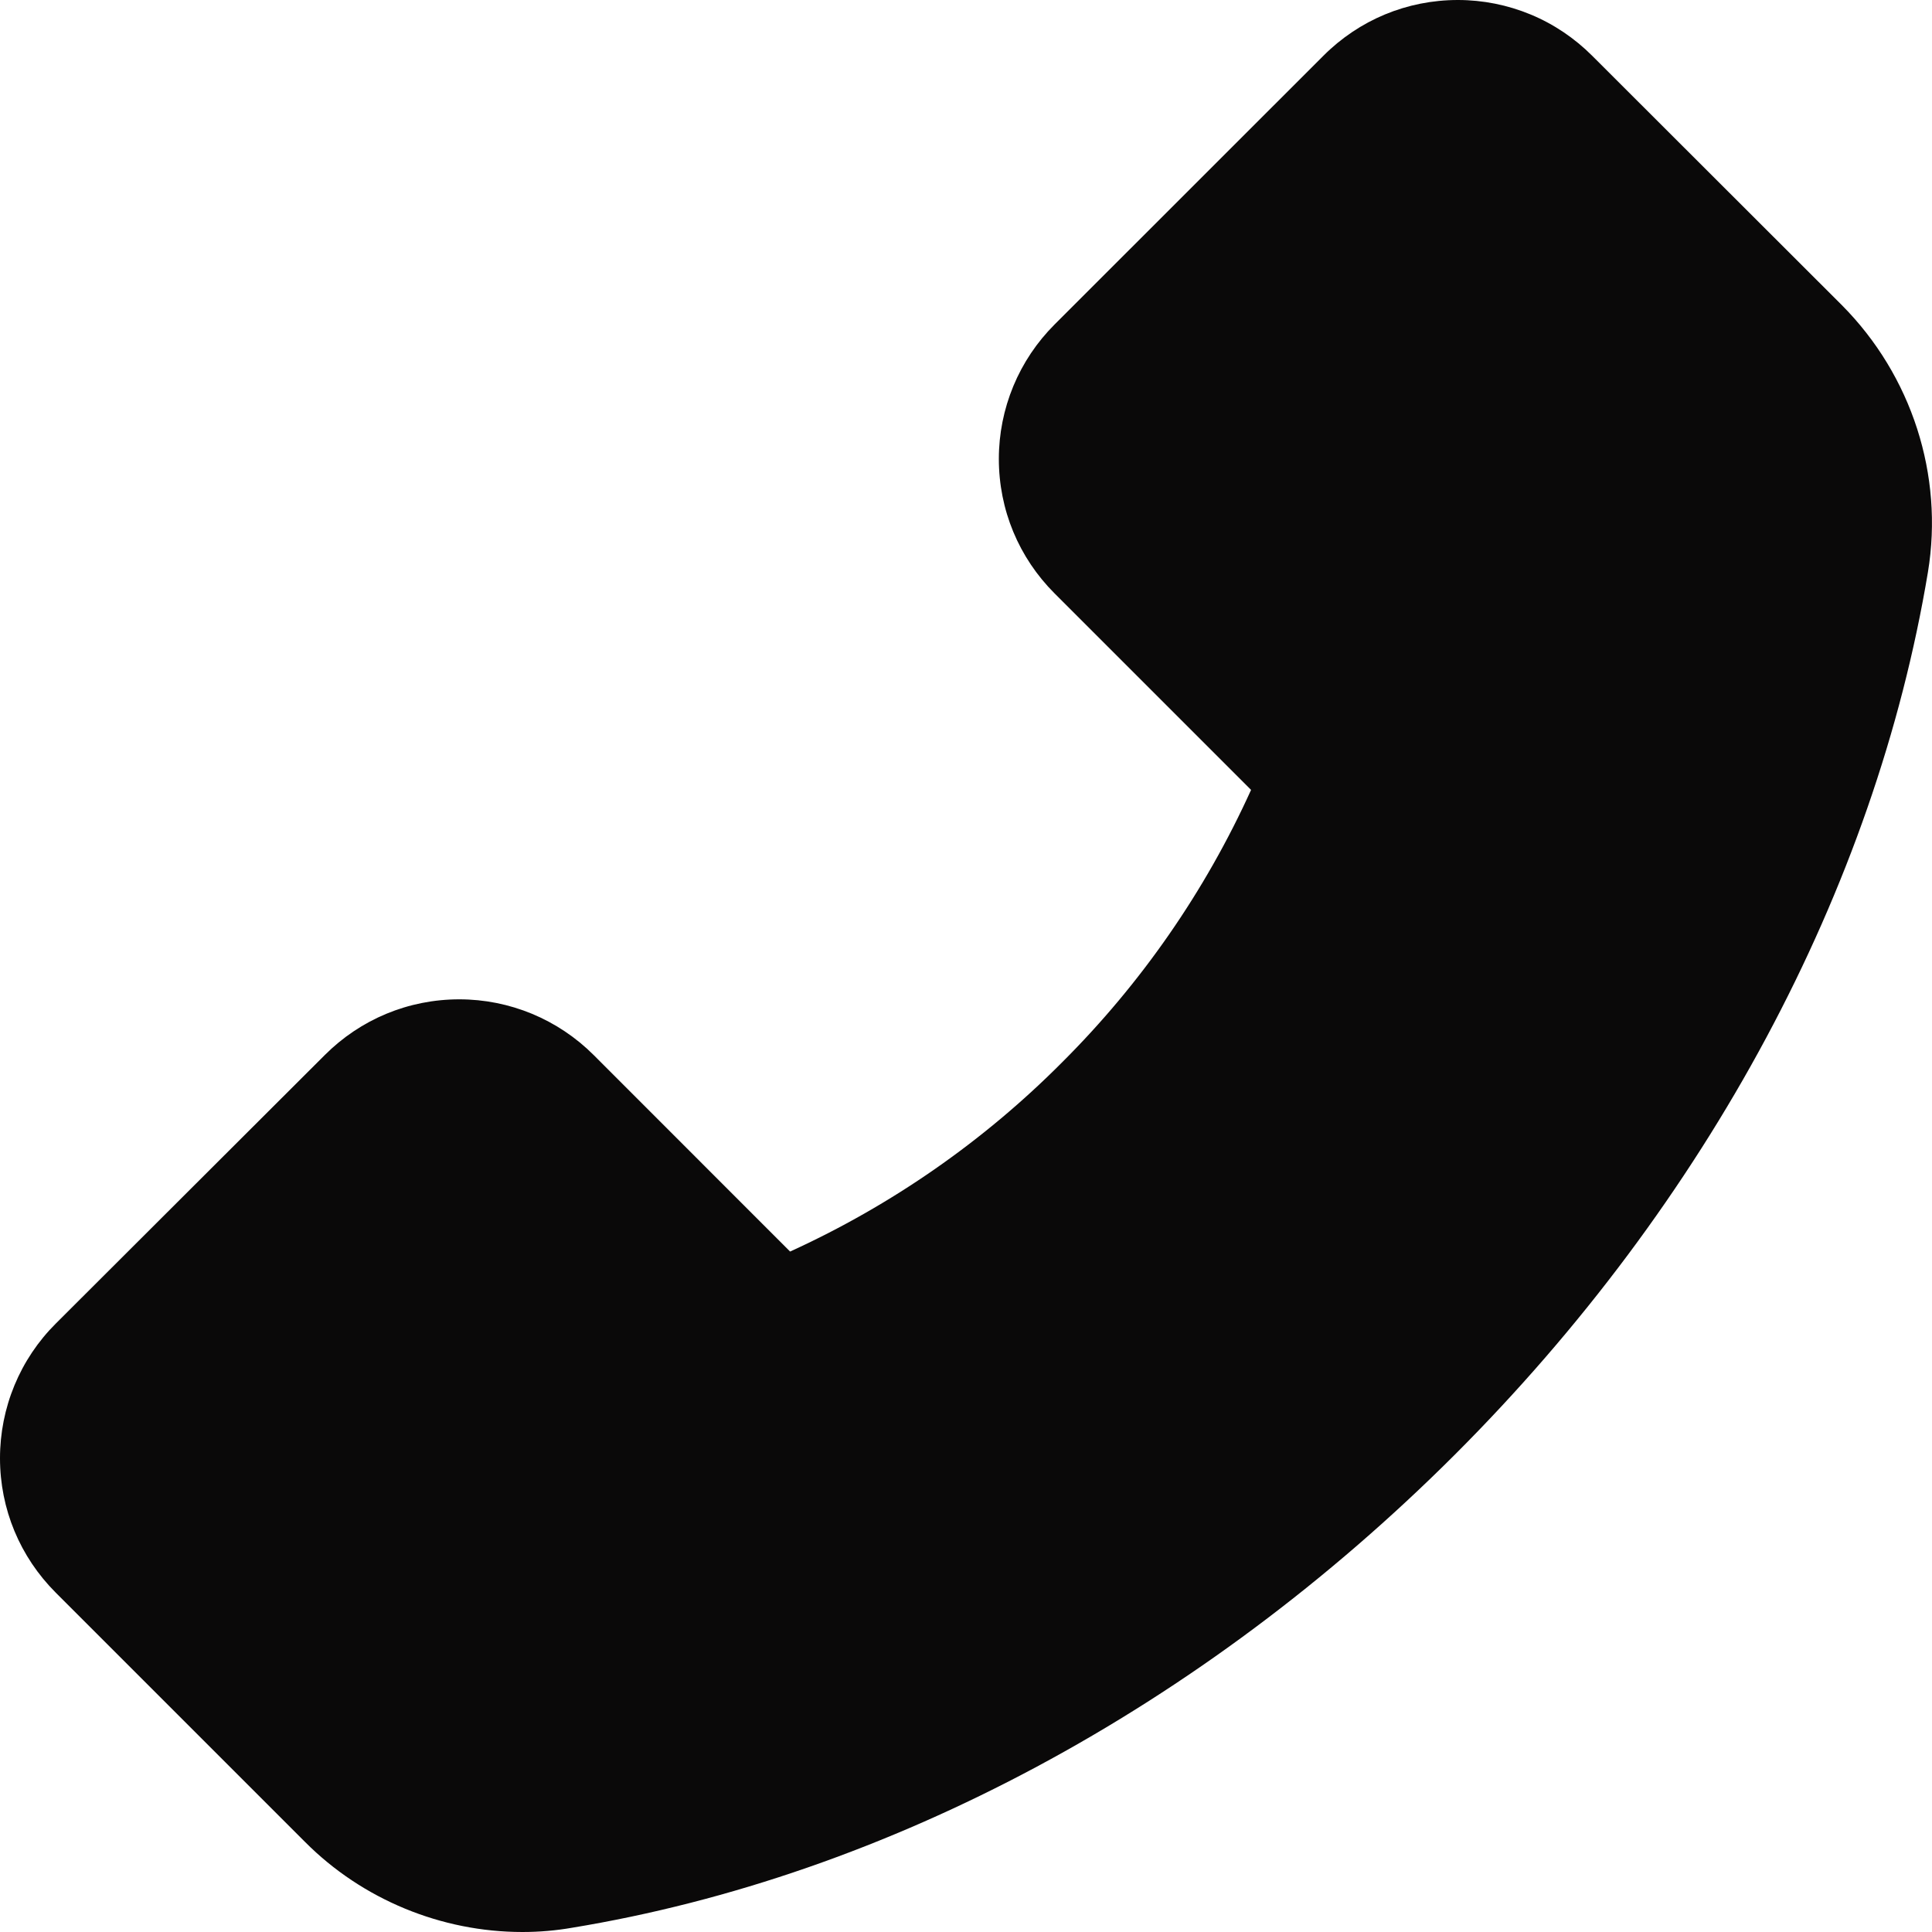 <svg width="20" height="20" viewBox="0 0 20 20" fill="none" xmlns="http://www.w3.org/2000/svg">
<path d="M19.068 3.16L16.483 0.578C16.3 0.395 16.084 0.249 15.845 0.15C15.606 0.051 15.35 -6.19408e-05 15.092 5.64551e-08C14.565 5.64551e-08 14.07 0.206 13.699 0.578L10.917 3.359C10.734 3.542 10.589 3.758 10.49 3.997C10.391 4.236 10.34 4.492 10.34 4.75C10.34 5.277 10.546 5.772 10.917 6.143L12.951 8.177C12.475 9.227 11.813 10.181 10.997 10.995C10.184 11.813 9.229 12.477 8.179 12.956L6.146 10.922C5.963 10.739 5.746 10.594 5.508 10.495C5.269 10.396 5.013 10.345 4.755 10.345C4.228 10.345 3.733 10.551 3.362 10.922L0.578 13.701C0.394 13.884 0.249 14.101 0.15 14.34C0.051 14.579 -0 14.836 1.33745e-06 15.095C1.33745e-06 15.621 0.206 16.116 0.578 16.488L3.158 19.068C3.75 19.663 4.568 20 5.408 20C5.585 20 5.755 19.985 5.922 19.956C9.194 19.418 12.439 17.677 15.058 15.061C17.674 12.447 19.412 9.204 19.958 5.922C20.123 4.92 19.791 3.888 19.068 3.16V3.16Z" fill="#0A0909"/>
</svg>
